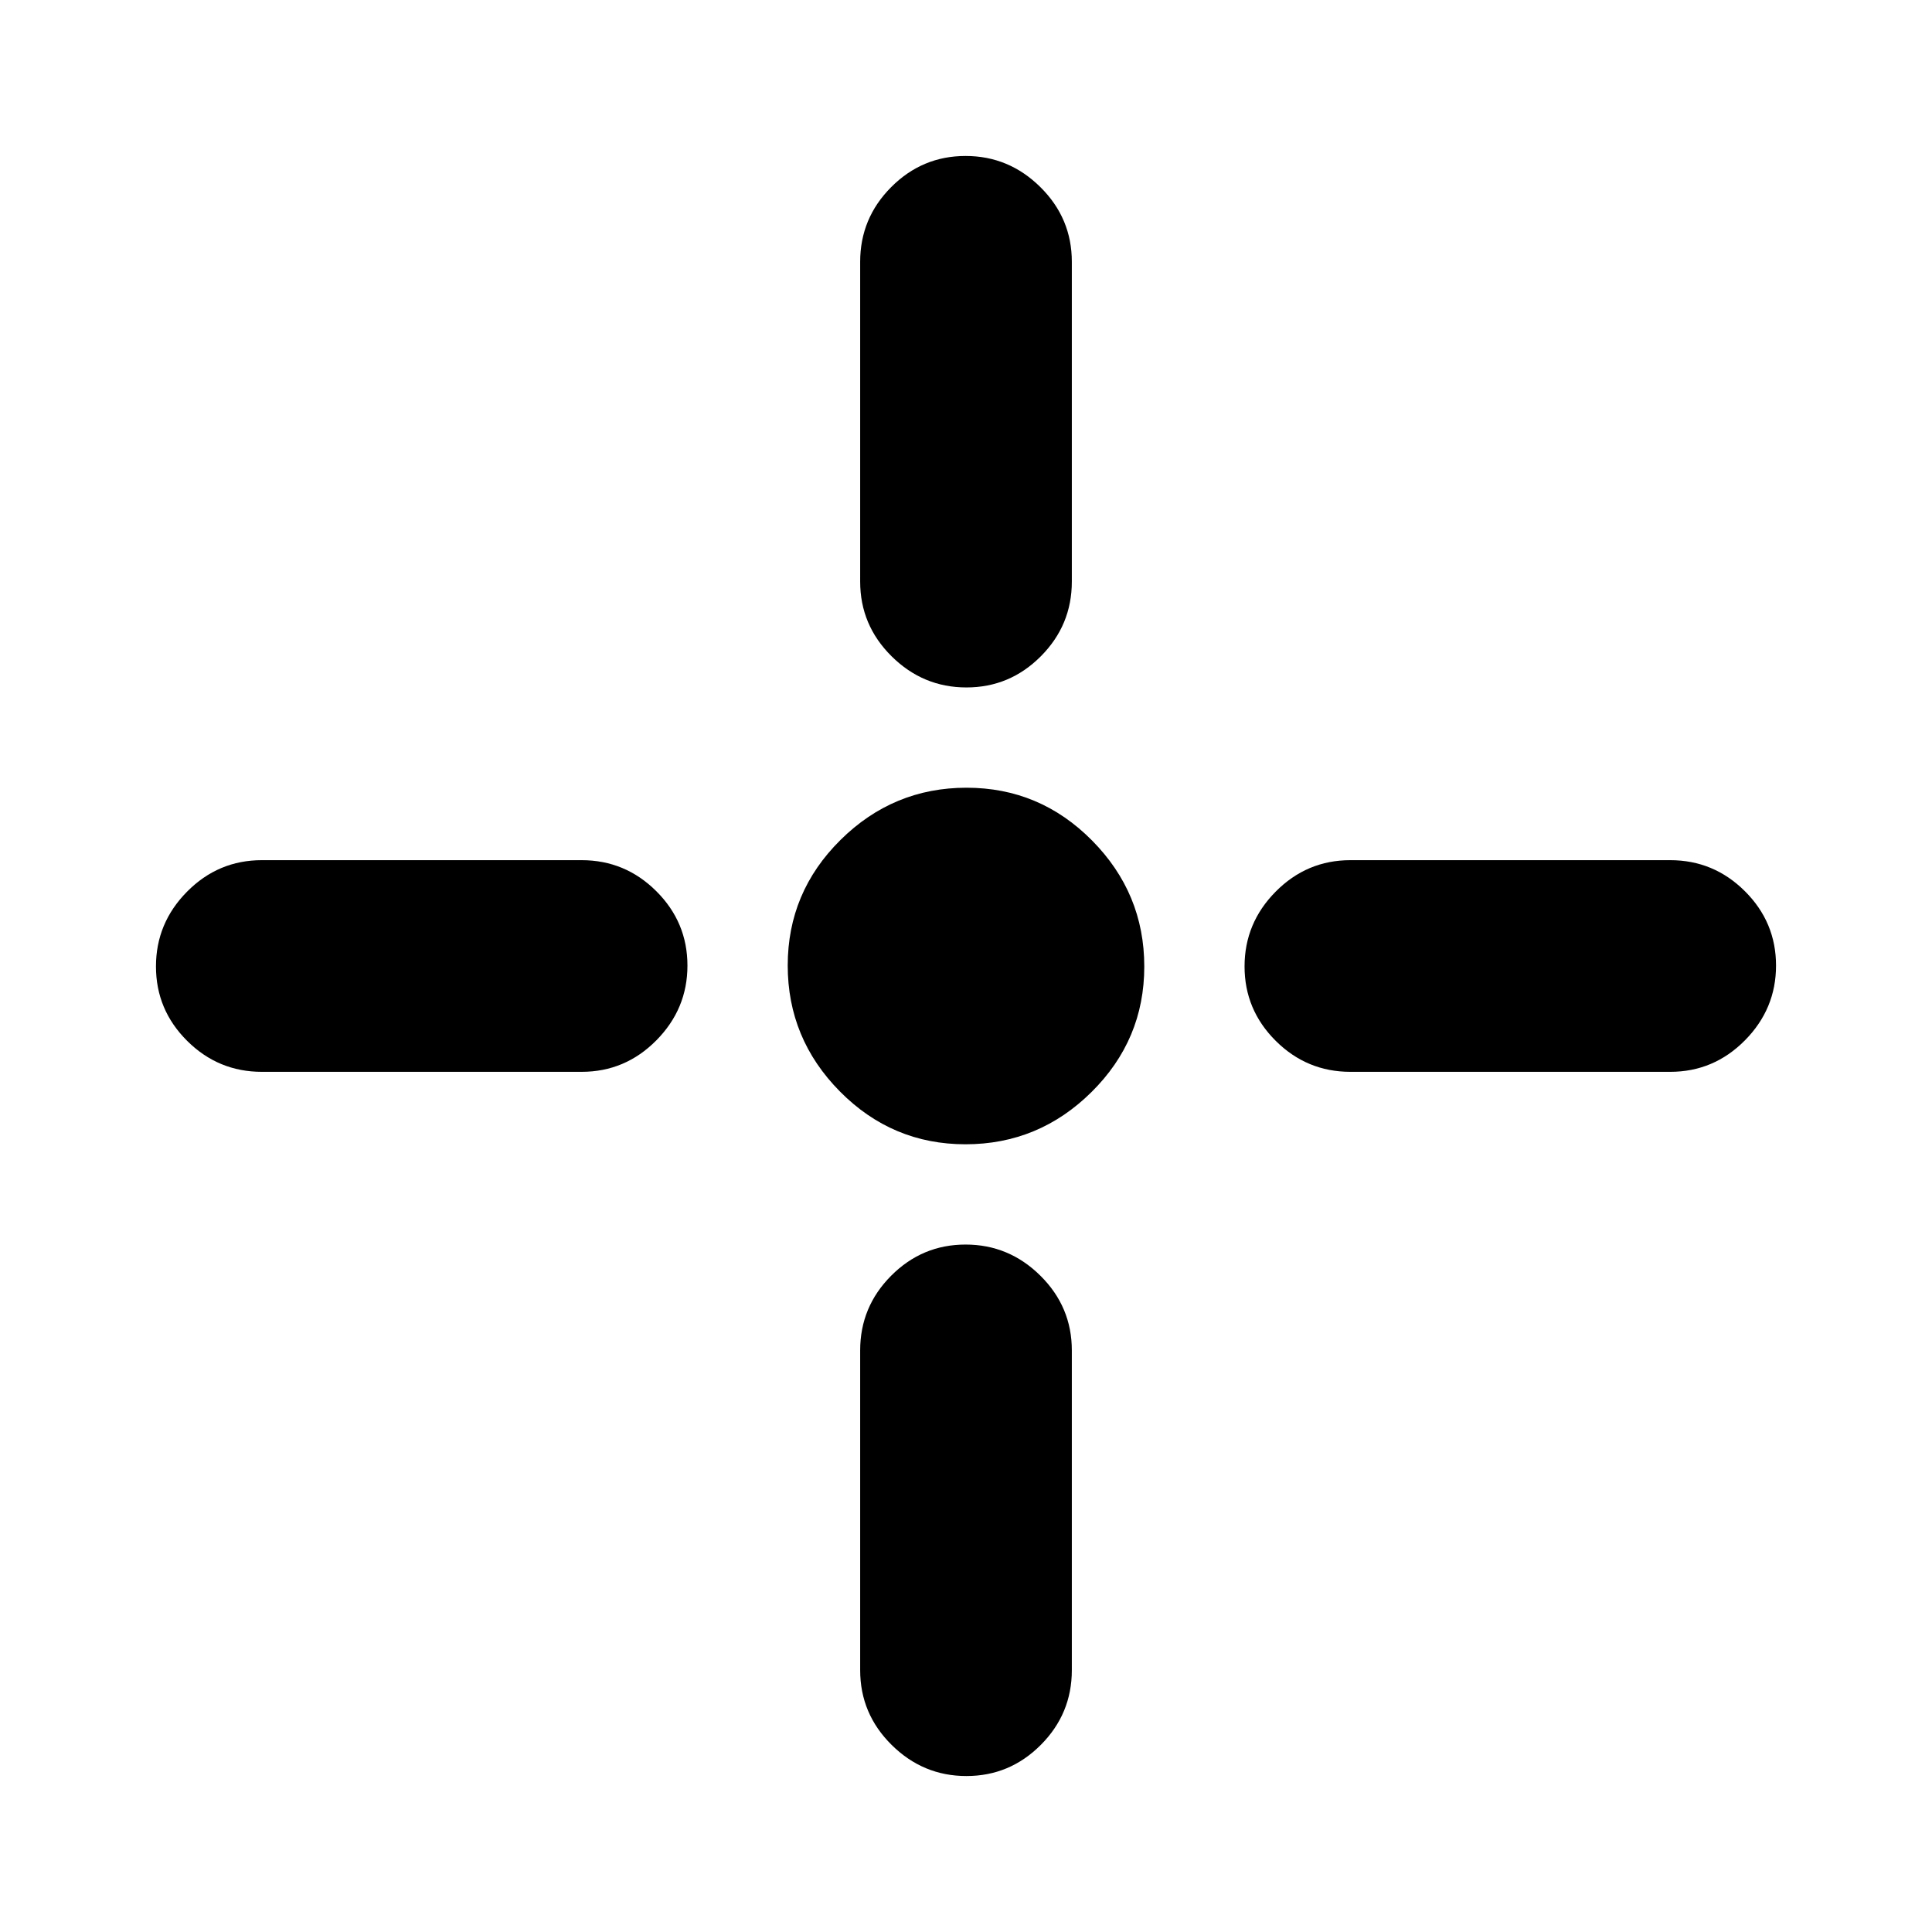 <svg xmlns="http://www.w3.org/2000/svg" height="20" viewBox="0 96 960 960" width="20"><path d="M479.737 664.587q-36.411 0-62.367-26.22-25.957-26.219-25.957-62.63t26.22-62.367q26.219-25.957 62.63-25.957t62.367 26.22q25.957 26.219 25.957 62.63t-26.22 62.367q-26.219 25.957-62.63 25.957Zm.474-227q-21.55 0-37.174-15.474-15.624-15.474-15.624-37.113V226.087q0-21.639 15.413-37.113Q458.24 173.5 479.789 173.5q21.55 0 37.174 15.474 15.624 15.474 15.624 37.113V385q0 21.639-15.413 37.113-15.414 15.474-36.963 15.474Zm0 540.913q-21.55 0-37.174-15.474-15.624-15.474-15.624-37.113V767q0-21.639 15.413-37.113 15.414-15.474 36.963-15.474 21.55 0 37.174 15.474 15.624 15.474 15.624 37.113v158.913q0 21.639-15.413 37.113Q501.76 978.5 480.211 978.5ZM671 628.587q-21.639 0-37.113-15.413-15.474-15.414-15.474-36.963 0-21.55 15.474-37.174 15.474-15.624 37.113-15.624h158.913q21.639 0 37.113 15.413Q882.5 554.24 882.5 575.789q0 21.55-15.474 37.174-15.474 15.624-37.113 15.624H671Zm-540.913 0q-21.639 0-37.113-15.413Q77.5 597.76 77.5 576.211q0-21.55 15.474-37.174 15.474-15.624 37.113-15.624H289q21.639 0 37.113 15.413 15.474 15.414 15.474 36.963 0 21.55-15.474 37.174-15.474 15.624-37.113 15.624H130.087Z"/></svg>